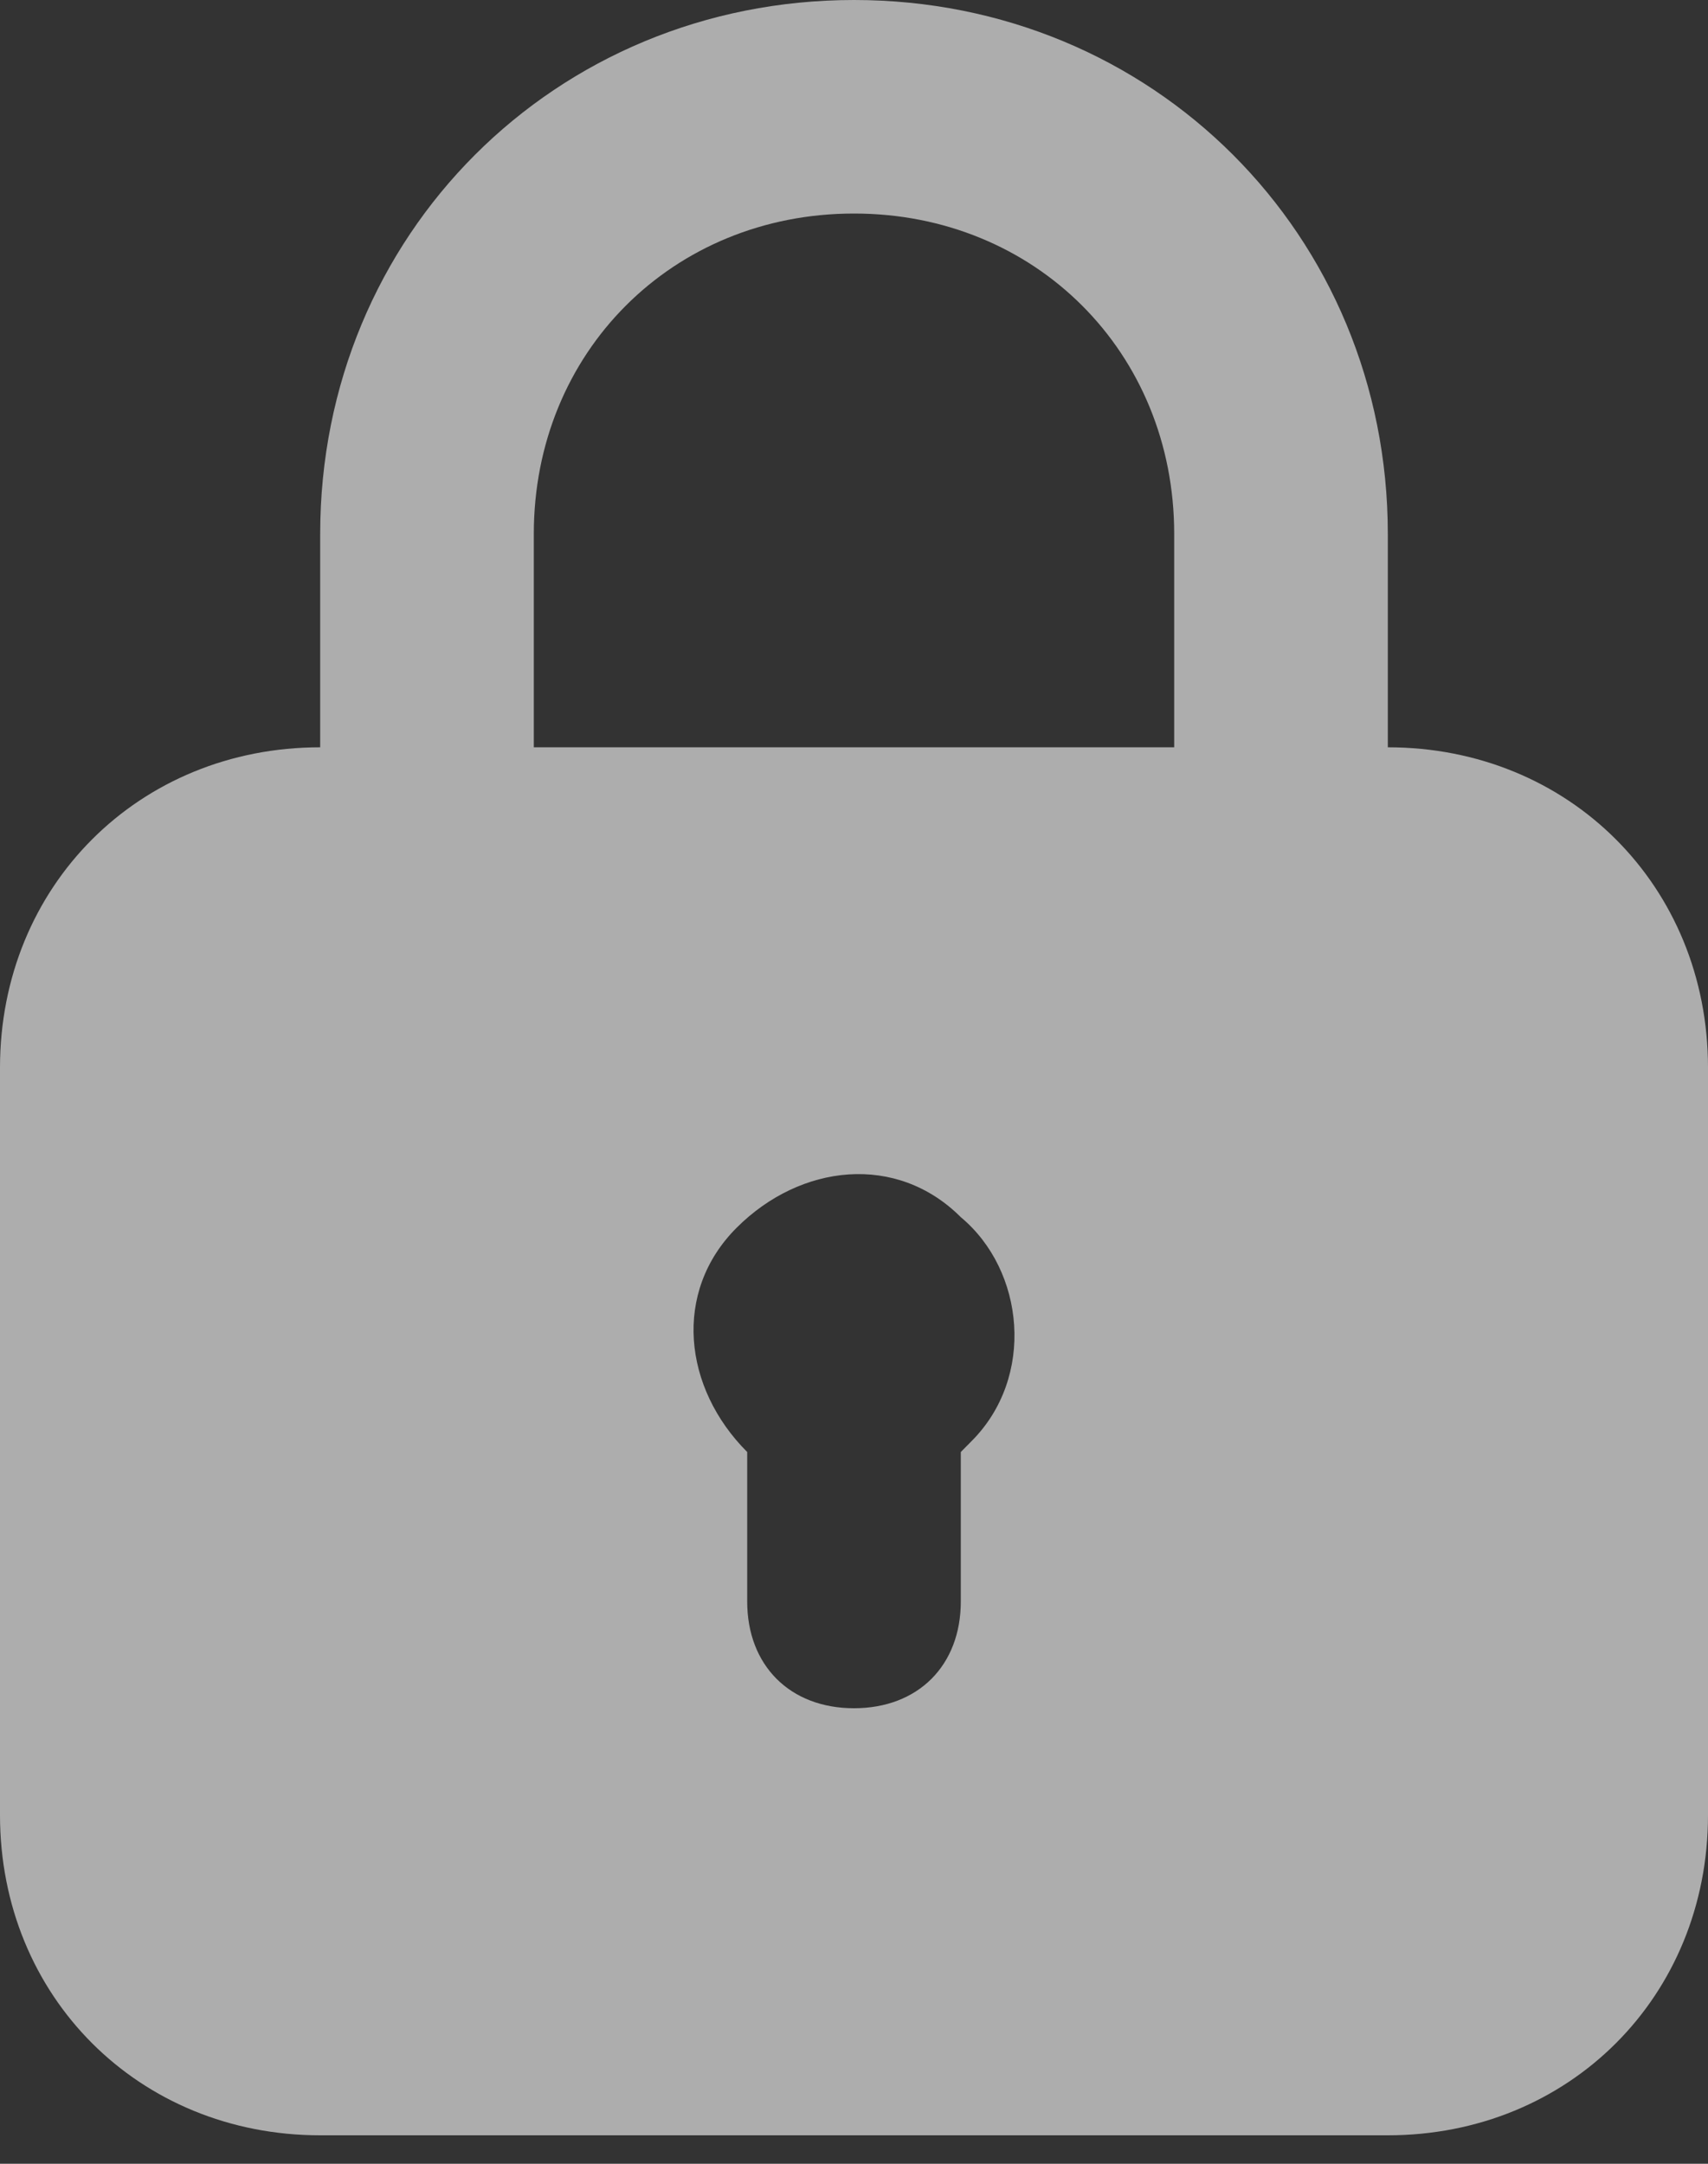 <svg width="15" height="19" viewBox="0 0 15 19" fill="none" xmlns="http://www.w3.org/2000/svg">
<rect x="0" y="0" width="15" height="19" fill="#333333" stroke="none"/>
<path d="M12.188 6.562V4.688C12.188 2.062 10.125 0 7.5 0C4.875 0 2.812 2.062 2.812 4.688V6.562C1.219 6.562 0 7.781 0 9.375V15.938C0 17.531 1.219 18.75 2.812 18.75H12.188C13.781 18.75 15 17.531 15 15.938V9.375C15 7.781 13.781 6.562 12.188 6.562ZM4.688 4.688C4.688 3.094 5.906 1.875 7.5 1.875C9.094 1.875 10.312 3.094 10.312 4.688V6.562H4.688V4.688ZM8.531 12.656L8.438 12.75V14.062C8.438 14.625 8.063 15 7.5 15C6.938 15 6.562 14.625 6.562 14.062V12.75C6 12.188 5.906 11.344 6.469 10.781C7.031 10.219 7.875 10.125 8.438 10.688C9 11.156 9.094 12.094 8.531 12.656Z" fill="white" fill-opacity="0.6"/>
</svg>
